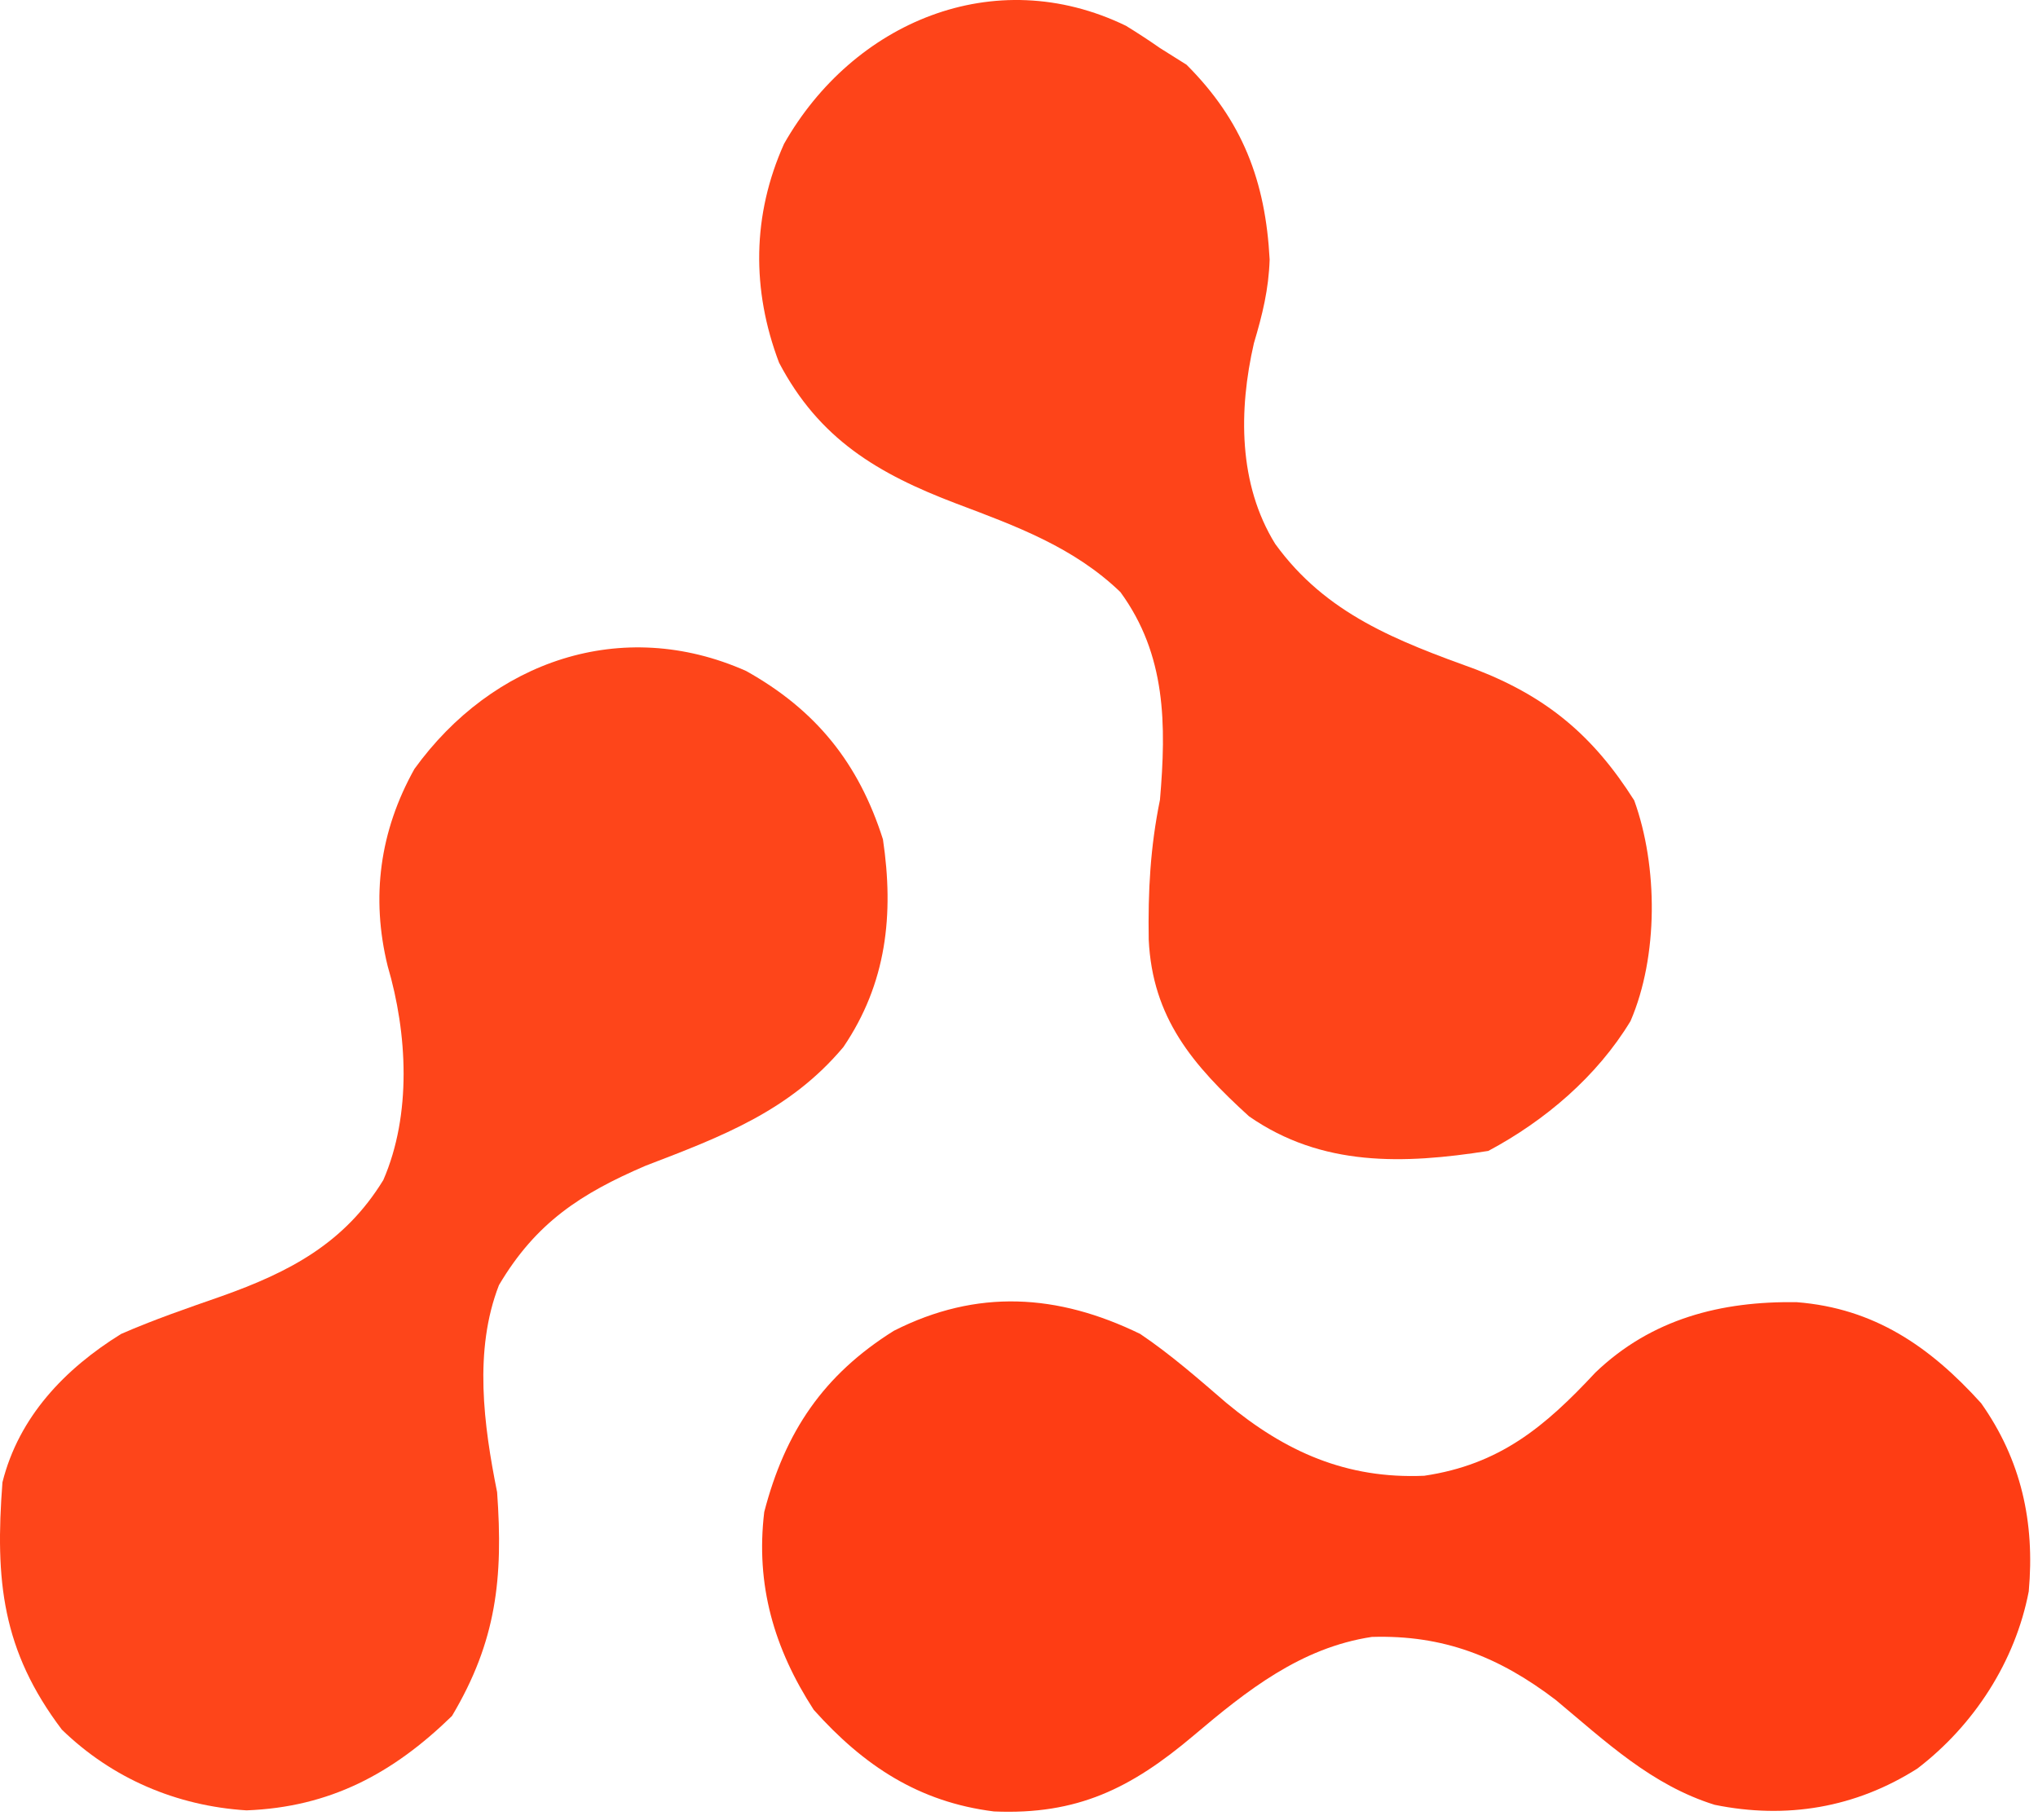 <svg width="206" height="184" viewBox="0 0 206 184" fill="none" xmlns="http://www.w3.org/2000/svg">
<path d="M115.249 134.857C118.35 136.946 121.129 139.394 123.96 141.83C129.926 146.784 136.113 149.534 143.96 149.197C151.586 148.065 156.147 144.256 161.264 138.76C166.932 133.327 173.974 131.528 181.628 131.65C189.439 132.267 195.063 136.12 200.249 141.857C204.311 147.605 205.695 153.915 205.065 160.889C203.699 167.986 199.531 174.415 193.811 178.795C187.556 182.773 180.554 183.94 173.315 182.463C166.931 180.472 162.303 176.069 157.249 171.857C151.524 167.494 145.903 165.272 138.663 165.49C131.476 166.583 126.034 170.902 120.624 175.482C114.315 180.808 108.891 183.496 100.471 183.135C92.88 182.187 87.314 178.518 82.249 172.857C78.25 166.681 76.362 160.245 77.249 152.857C79.355 144.747 83.234 138.998 90.35 134.541C98.751 130.281 106.906 130.793 115.249 134.857Z" fill="#FE3D14"/>
<path d="M75.409 67.83C82.456 71.765 86.791 77.127 89.248 84.857C90.378 92.46 89.614 99.421 85.248 105.857C79.817 112.321 72.955 114.901 65.248 117.857C58.702 120.672 54.172 123.608 50.436 129.92C47.869 136.519 48.893 144.092 50.248 150.857C50.872 159.548 50.186 165.922 45.686 173.482C39.699 179.316 33.338 182.705 24.916 183.025C17.857 182.581 11.338 179.808 6.248 174.857C0.206 166.858 -0.513 159.783 0.248 149.857C1.901 143.245 6.553 138.38 12.248 134.857C15.559 133.409 18.966 132.243 22.375 131.052C29.259 128.607 34.828 125.699 38.748 119.295C41.618 112.68 41.192 104.492 39.186 97.67C37.476 90.715 38.385 84.012 41.889 77.74C49.756 66.844 62.842 62.253 75.409 67.83Z" fill="#FE451A"/>
<path d="M113.811 2.607C114.978 3.325 116.127 4.072 117.249 4.857C118.135 5.414 119.022 5.971 119.936 6.545C125.593 12.201 127.917 18.31 128.335 26.24C128.235 29.274 127.605 31.807 126.745 34.697C125.188 41.475 125.165 48.953 128.896 54.986C134.042 62.103 141.244 64.799 149.221 67.692C156.396 70.473 161.066 74.408 165.186 80.92C167.601 87.591 167.628 96.706 164.811 103.232C161.422 108.828 156.165 113.302 150.436 116.357C141.868 117.702 133.606 117.976 126.249 112.857C120.544 107.666 116.49 102.904 116.112 94.998C116.034 90.1 116.27 85.653 117.249 80.858C117.895 73.269 117.885 66.204 113.249 59.858C108.531 55.319 102.716 53.194 96.686 50.92C88.717 47.893 82.8 44.382 78.749 36.67C75.956 29.306 76.025 21.736 79.249 14.545C86.18 2.316 100.453 -3.868 113.811 2.607Z" fill="#FE4419"/>
</svg>
